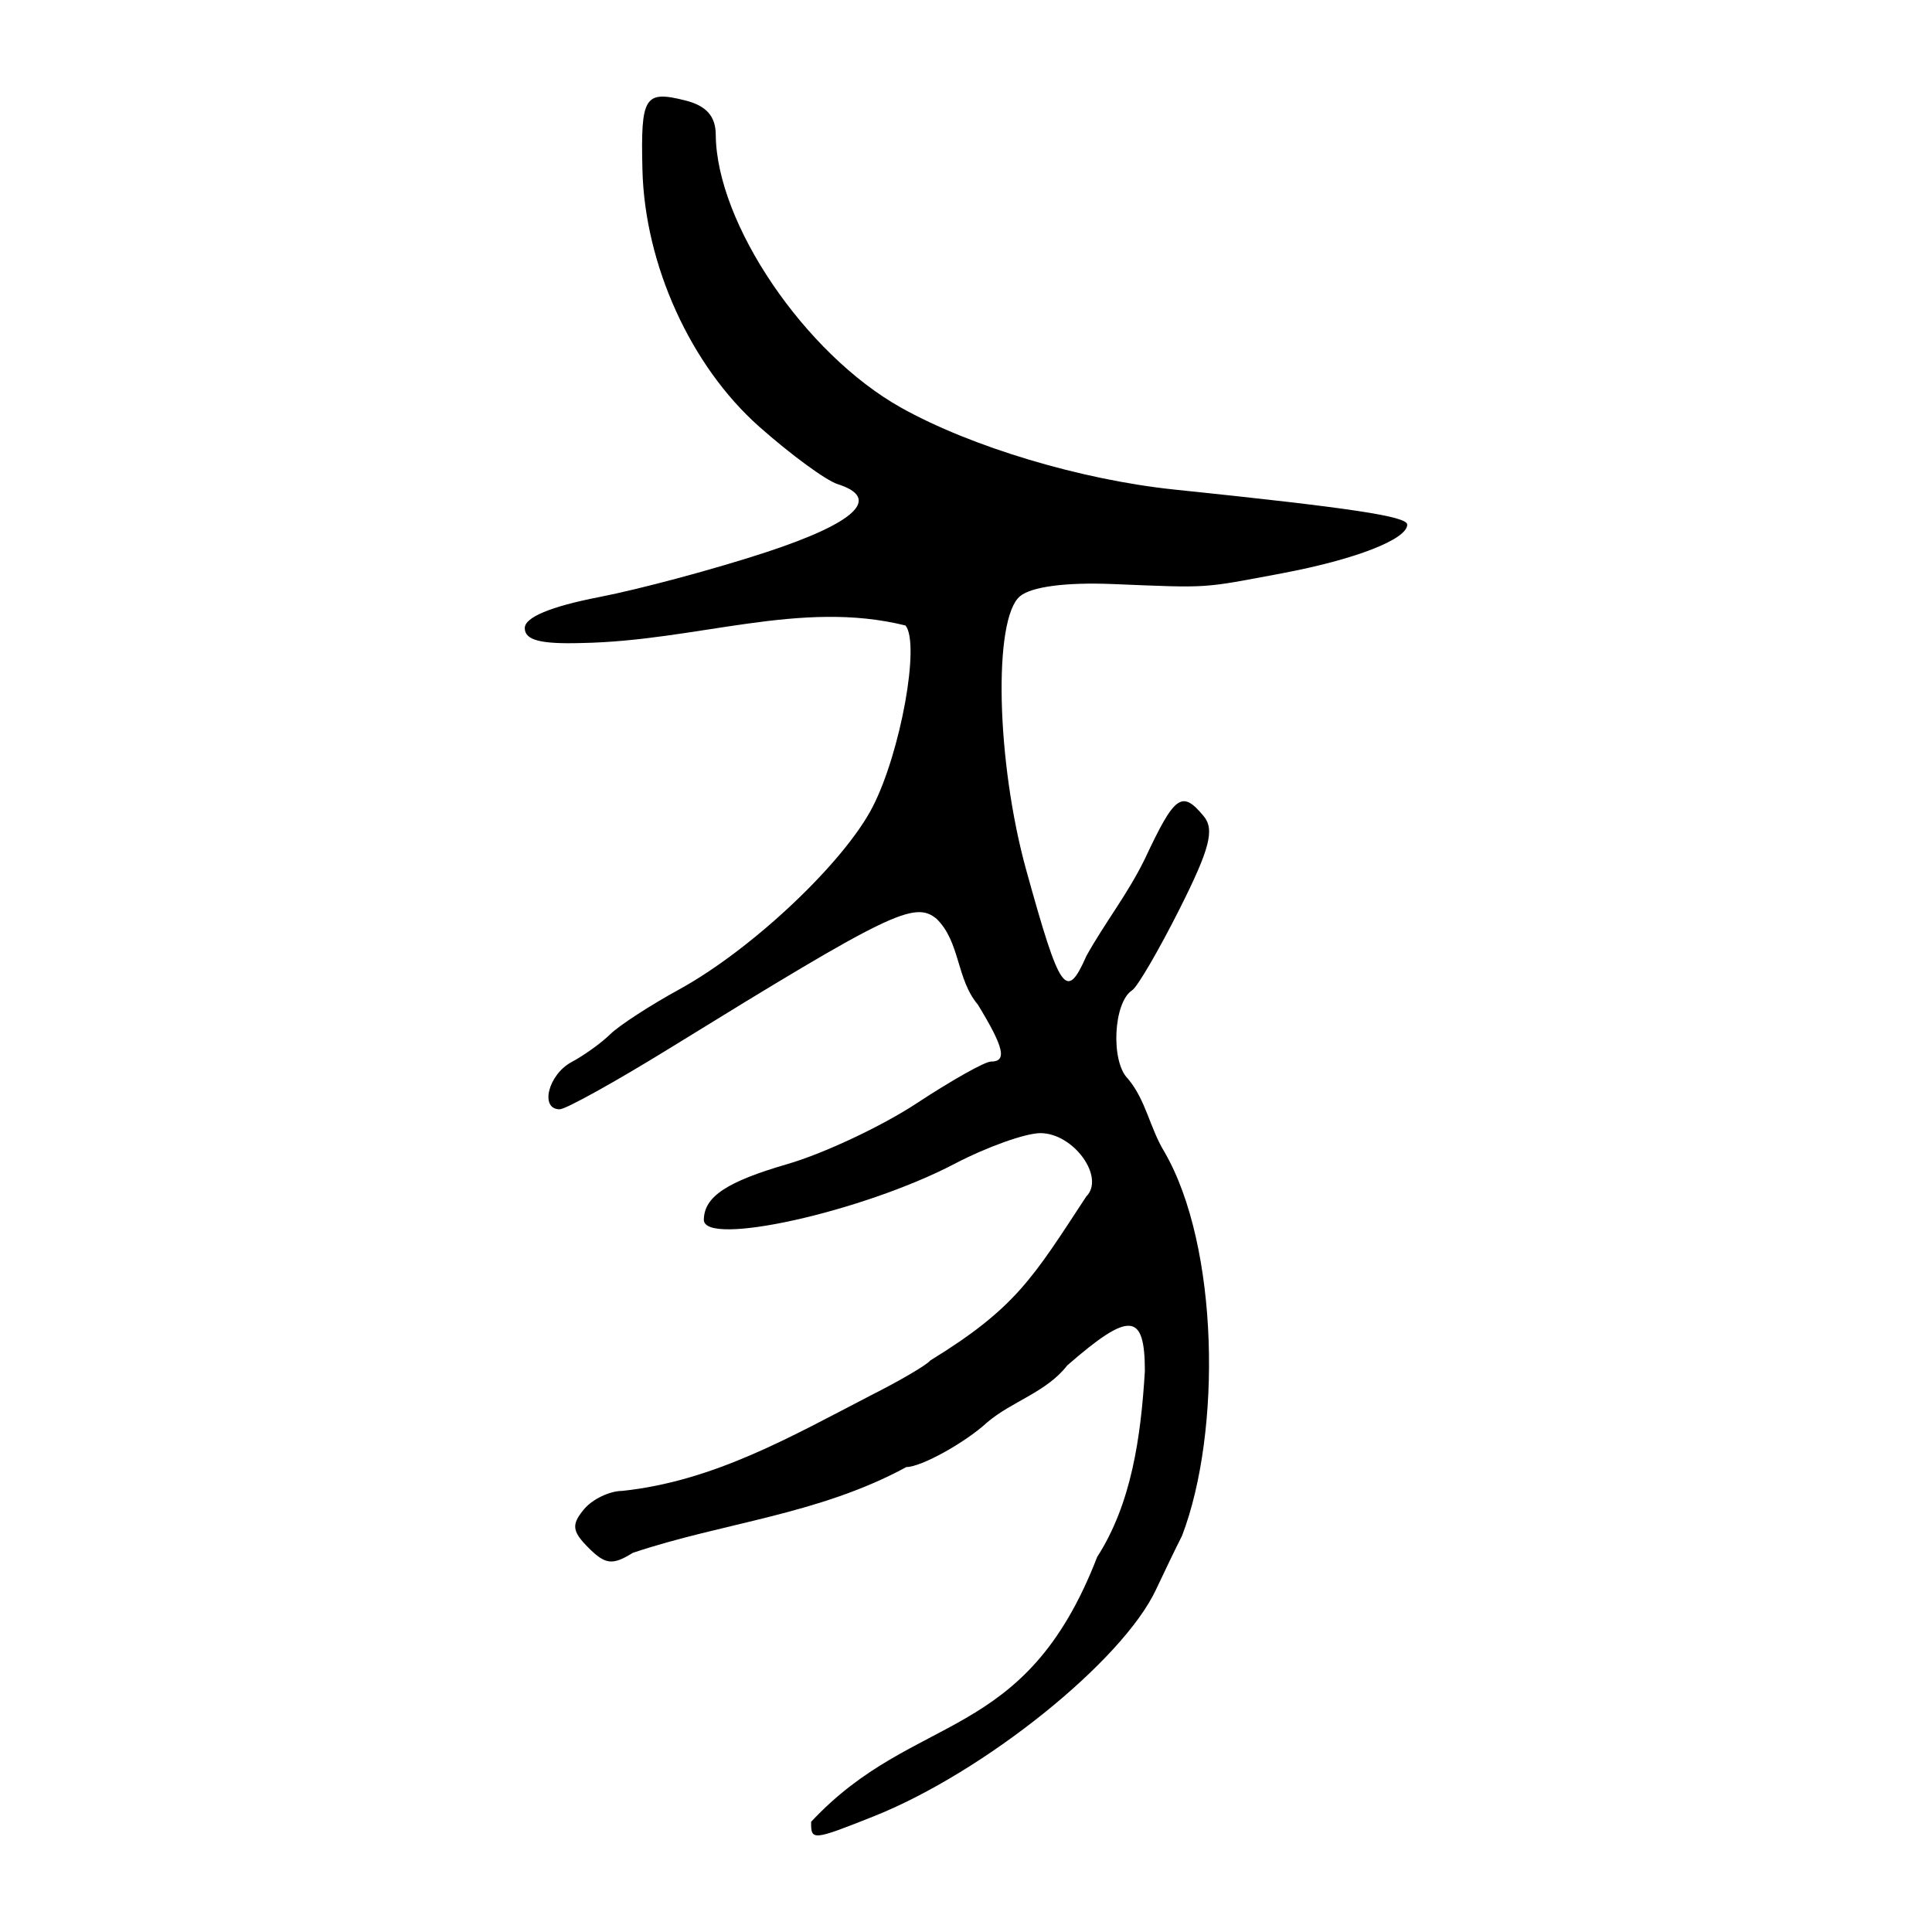 <?xml version="1.0" encoding="UTF-8" standalone="no"?>
<!-- Created with Inkscape (http://www.inkscape.org/) -->
<svg
   xmlns:dc="http://purl.org/dc/elements/1.1/"
   xmlns:cc="http://creativecommons.org/ns#"
   xmlns:rdf="http://www.w3.org/1999/02/22-rdf-syntax-ns#"
   xmlns:svg="http://www.w3.org/2000/svg"
   xmlns="http://www.w3.org/2000/svg"
   xmlns:sodipodi="http://sodipodi.sourceforge.net/DTD/sodipodi-0.dtd"
   xmlns:inkscape="http://www.inkscape.org/namespaces/inkscape"
   width="300"
   height="300"
   id="svg2400"
   sodipodi:version="0.32"
   inkscape:version="0.46"
   version="1.0"
   sodipodi:docname="豕-oracle.svg"
   inkscape:output_extension="org.inkscape.output.svg.inkscape">
  <defs
     id="defs2402">
    <inkscape:perspective
       sodipodi:type="inkscape:persp3d"
       inkscape:vp_x="0 : 526.18109 : 1"
       inkscape:vp_y="0 : 1000 : 0"
       inkscape:vp_z="744.09448 : 526.18109 : 1"
       inkscape:persp3d-origin="372.04724 : 350.78739 : 1"
       id="perspective2408" />
    <inkscape:perspective
       id="perspective3684"
       inkscape:persp3d-origin="372.04724 : 350.78739 : 1"
       inkscape:vp_z="744.09448 : 526.18109 : 1"
       inkscape:vp_y="0 : 1000 : 0"
       inkscape:vp_x="0 : 526.18109 : 1"
       sodipodi:type="inkscape:persp3d" />
    <inkscape:perspective
       id="perspective3736"
       inkscape:persp3d-origin="372.04724 : 350.78739 : 1"
       inkscape:vp_z="744.09448 : 526.18109 : 1"
       inkscape:vp_y="0 : 1000 : 0"
       inkscape:vp_x="0 : 526.18109 : 1"
       sodipodi:type="inkscape:persp3d" />
    <inkscape:perspective
       id="perspective2465"
       inkscape:persp3d-origin="372.04724 : 350.78739 : 1"
       inkscape:vp_z="744.09448 : 526.18109 : 1"
       inkscape:vp_y="0 : 1000 : 0"
       inkscape:vp_x="0 : 526.18109 : 1"
       sodipodi:type="inkscape:persp3d" />
    <inkscape:perspective
       id="perspective2537"
       inkscape:persp3d-origin="372.04724 : 350.78739 : 1"
       inkscape:vp_z="744.09448 : 526.18109 : 1"
       inkscape:vp_y="0 : 1000 : 0"
       inkscape:vp_x="0 : 526.18109 : 1"
       sodipodi:type="inkscape:persp3d" />
  </defs>
  <sodipodi:namedview
     id="base"
     pagecolor="#ffffff"
     bordercolor="#666666"
     borderopacity="1.0"
     gridtolerance="10000"
     guidetolerance="10"
     objecttolerance="10"
     inkscape:pageopacity="0.0"
     inkscape:pageshadow="2"
     inkscape:zoom="1.979899"
     inkscape:cx="159.69866"
     inkscape:cy="176.7451"
     inkscape:document-units="px"
     inkscape:current-layer="layer1"
     showgrid="false"
     width="300px"
     inkscape:window-width="1280"
     inkscape:window-height="953"
     inkscape:window-x="0"
     inkscape:window-y="25" />
  <g
     inkscape:label="Layer 1"
     inkscape:groupmode="layer"
     id="layer1">
    <path
       style="fill:#000000"
       d="M 125.951,282.888 C 142.139,265.548 159.073,270.978 170.369,241.763 C 175.684,233.505 177.153,223.196 177.775,212.896 C 177.775,203.757 175.392,203.585 165.719,212.025 C 162.45,216.218 157.15,217.577 153.301,220.857 C 149.836,224.041 143.039,227.8 140.746,227.8 C 127.021,235.248 112.336,236.406 98.258,241.126 C 95.123,243.084 94,242.958 91.398,240.356 C 88.827,237.785 88.7,236.746 90.669,234.374 C 91.979,232.795 94.668,231.504 96.644,231.504 C 110.884,229.987 122.871,223.058 135.186,216.69 C 139.769,214.38 143.936,211.936 144.445,211.26 C 157.756,203.085 160.368,198.451 168.669,185.8 C 171.657,182.812 166.702,175.953 161.556,175.953 C 159.237,175.953 153.234,178.1 148.216,180.723 C 133.971,188.172 109.203,193.679 109.291,189.378 C 109.364,185.803 112.842,183.495 122.292,180.75 C 127.93,179.112 136.96,174.863 142.359,171.308 C 147.758,167.752 152.935,164.843 153.865,164.843 C 156.413,164.843 155.92,162.687 151.845,156.003 C 148.474,152.005 149.13,146.297 145.439,142.68 C 142.006,139.83 138.184,141.683 104.035,162.744 C 95.558,167.972 87.85,172.25 86.907,172.25 C 83.776,172.25 85.132,166.856 88.75,164.92 C 90.707,163.873 93.415,161.922 94.768,160.585 C 96.12,159.249 100.94,156.119 105.477,153.629 C 116.757,147.442 131.076,133.928 135.51,125.284 C 139.853,116.818 142.906,99.947 140.605,97.126 C 124.195,93.054 108.289,99.53 90.283,99.849 C 83.892,100.033 81.487,99.399 81.487,97.531 C 81.487,95.852 85.503,94.179 93.061,92.709 C 99.426,91.471 111.091,88.336 118.984,85.742 C 132.932,81.159 136.921,77.35 130.054,75.17 C 128.25,74.598 122.775,70.583 117.888,66.25 C 107.255,56.821 100.124,41.135 99.757,26.365 C 99.474,14.973 100.07,14.006 106.399,15.595 C 109.676,16.417 111.123,18.039 111.142,20.909 C 111.235,34.675 124.982,54.936 139.896,63.289 C 150.805,69.398 167.899,74.52 182.405,76.024 C 209.835,78.87 218.513,80.177 218.513,81.463 C 218.513,83.744 210.438,86.883 199.07,89.021 C 186.421,91.401 187.957,91.304 172.742,90.689 C 165.511,90.397 160.172,91.1 158.391,92.578 C 154.189,96.066 154.696,118.301 159.362,135.139 C 164.63,154.15 165.576,155.493 168.71,148.411 C 171.618,143.192 175.107,138.84 177.775,133.364 C 182.423,123.441 183.517,122.646 186.909,126.733 C 188.633,128.81 187.853,131.821 183.194,141.084 C 179.951,147.532 176.623,153.241 175.798,153.772 C 172.89,155.644 172.438,164.796 175.122,167.48 C 177.952,170.825 178.517,175.112 180.813,178.867 C 189.302,193.531 189.711,222.372 183.546,238.473 C 182.647,240.241 180.83,243.998 179.508,246.822 C 174.292,257.965 152.758,275.253 135.612,282.062 C 126.155,285.818 125.922,285.838 125.951,282.888 z"
       id="path2543"
       sodipodi:nodetypes="cccccccssccccssssssccssssssccsssssssssssssssccssscccssc" />
  </g>
</svg>
